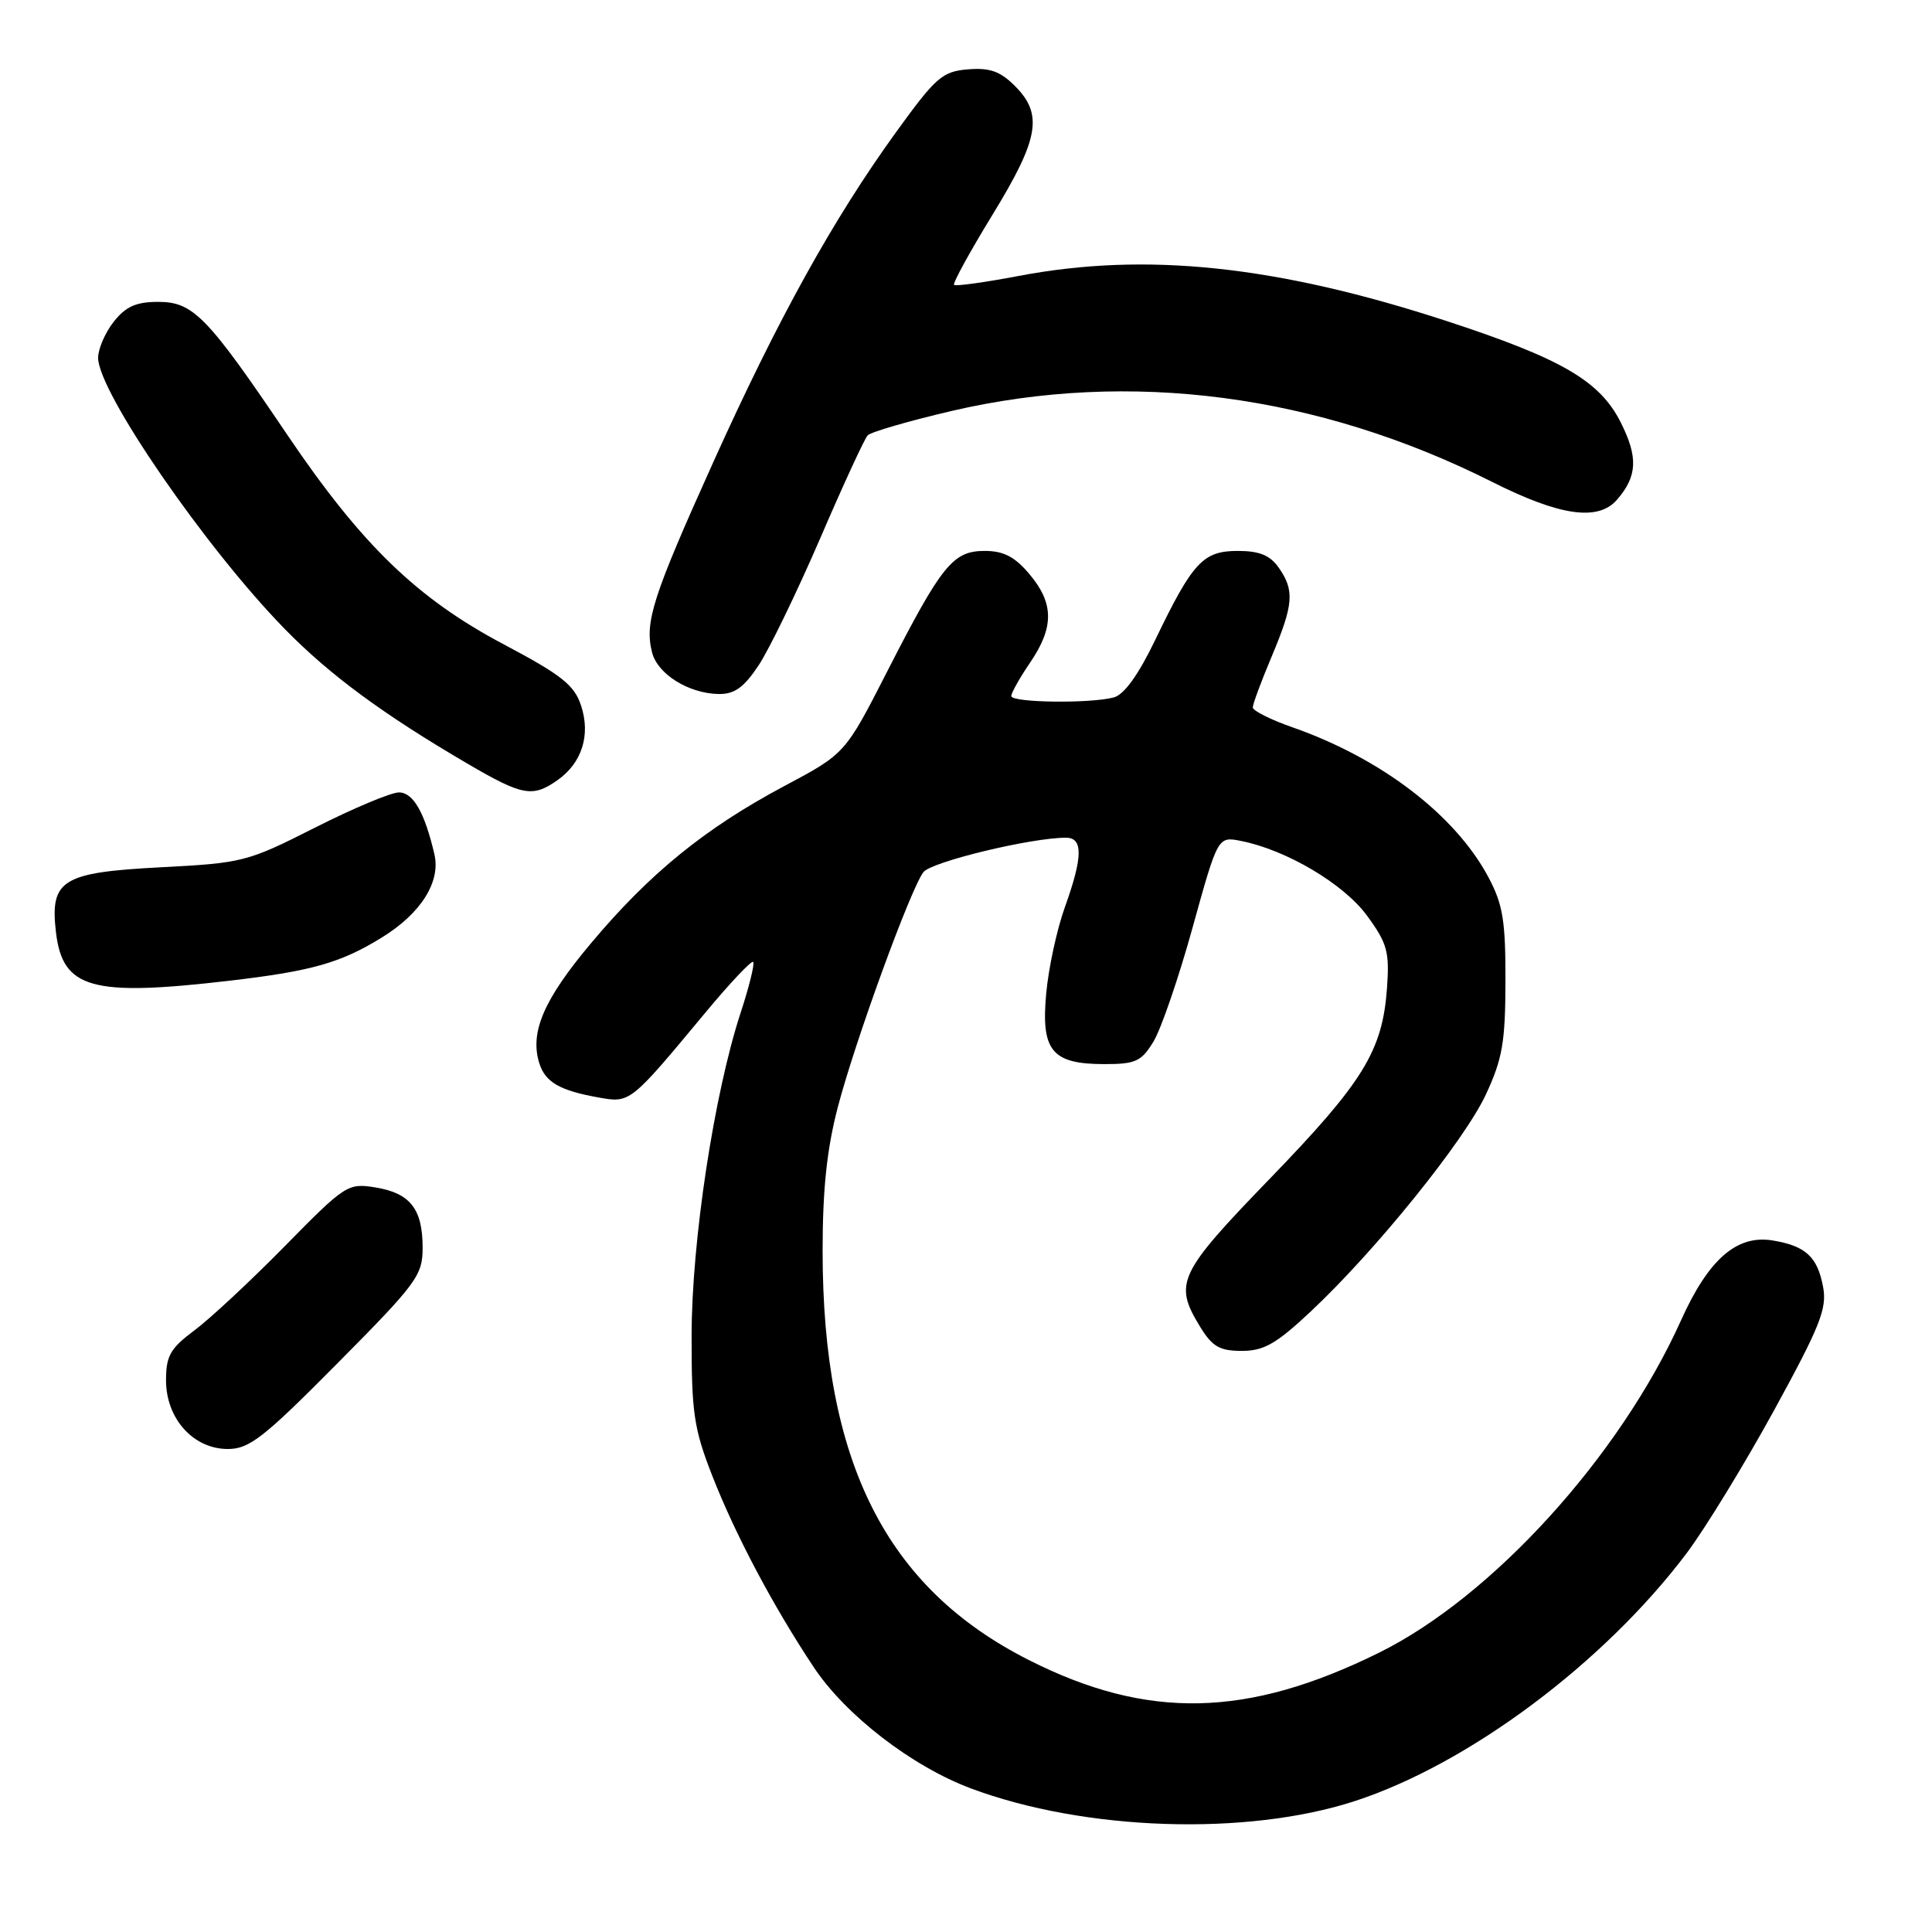 <?xml version="1.0" encoding="UTF-8" standalone="no"?>
<!DOCTYPE svg PUBLIC "-//W3C//DTD SVG 1.1//EN" "http://www.w3.org/Graphics/SVG/1.1/DTD/svg11.dtd" >
<svg xmlns="http://www.w3.org/2000/svg" xmlns:xlink="http://www.w3.org/1999/xlink" version="1.1" viewBox="0 0 256 256">
 <g >
 <path fill="currentColor"
d=" M 179.50 238.66 C 194.60 233.75 212.57 220.32 223.51 205.78 C 225.94 202.54 231.15 194.03 235.07 186.88 C 241.17 175.74 242.11 173.39 241.57 170.53 C 240.82 166.51 239.25 165.08 234.84 164.36 C 230.12 163.60 226.38 166.87 222.75 174.94 C 214.64 192.97 197.74 211.57 182.75 218.98 C 165.26 227.63 152.01 227.91 136.30 219.95 C 117.39 210.38 109.00 193.71 109.00 165.73 C 109.00 157.56 109.57 152.22 111.02 146.68 C 113.30 137.96 120.61 117.90 122.35 115.57 C 123.37 114.20 136.61 111.00 141.25 111.00 C 143.53 111.00 143.49 113.56 141.10 120.21 C 140.05 123.12 138.94 128.25 138.63 131.62 C 137.92 139.23 139.37 141.00 146.34 141.00 C 150.48 141.00 151.24 140.65 152.85 138.00 C 153.85 136.35 156.18 129.57 158.02 122.92 C 161.37 110.82 161.37 110.82 164.44 111.43 C 170.47 112.62 178.09 117.14 181.16 121.36 C 183.84 125.03 184.13 126.13 183.78 131.00 C 183.17 139.27 180.63 143.39 168.28 156.16 C 156.12 168.73 155.50 170.03 158.99 175.75 C 160.63 178.44 161.59 179.00 164.55 179.00 C 167.48 179.00 169.12 178.06 173.71 173.75 C 182.32 165.67 194.04 151.14 196.89 145.02 C 199.08 140.32 199.47 138.08 199.48 130.00 C 199.50 121.99 199.14 119.83 197.21 116.21 C 192.81 107.98 183.01 100.48 171.25 96.37 C 168.36 95.36 166.00 94.17 166.00 93.74 C 166.00 93.30 167.12 90.27 168.50 87.00 C 171.41 80.08 171.56 78.25 169.44 75.22 C 168.29 73.58 166.88 73.00 164.02 73.00 C 159.41 73.00 158.04 74.48 153.09 84.76 C 150.86 89.40 148.96 92.04 147.59 92.41 C 144.46 93.25 134.00 93.11 134.00 92.23 C 134.00 91.81 135.12 89.81 136.50 87.79 C 139.69 83.10 139.66 79.94 136.41 76.08 C 134.47 73.77 132.98 73.00 130.48 73.00 C 126.27 73.00 124.79 74.83 117.54 89.01 C 111.99 99.87 111.99 99.87 103.88 104.18 C 93.41 109.76 86.06 115.74 78.28 125.02 C 72.03 132.47 70.17 136.81 71.47 140.91 C 72.26 143.39 74.17 144.50 79.25 145.41 C 83.51 146.18 83.45 146.23 93.44 134.21 C 96.71 130.27 99.57 127.24 99.80 127.46 C 100.02 127.69 99.28 130.71 98.14 134.19 C 94.62 144.94 91.65 164.45 91.64 177.00 C 91.63 187.18 91.94 189.30 94.36 195.50 C 97.41 203.31 102.42 212.78 107.81 220.89 C 112.03 227.26 120.82 234.04 128.64 236.97 C 143.72 242.61 165.17 243.32 179.50 238.66 Z  M 44.73 180.63 C 55.26 170.01 56.00 169.00 56.00 165.32 C 56.00 160.19 54.35 158.09 49.74 157.34 C 46.09 156.75 45.75 156.97 37.74 165.12 C 33.21 169.73 27.81 174.76 25.75 176.29 C 22.56 178.67 22.00 179.66 22.00 182.90 C 22.00 187.98 25.62 192.00 30.19 192.00 C 33.04 192.00 34.93 190.52 44.73 180.63 Z  M 30.50 129.94 C 41.35 128.67 45.20 127.57 50.65 124.19 C 55.80 121.00 58.41 116.84 57.56 113.19 C 56.27 107.65 54.75 105.00 52.86 105.00 C 51.81 105.00 46.81 107.10 41.73 109.67 C 32.78 114.20 32.16 114.36 21.29 114.92 C 8.23 115.60 6.61 116.59 7.41 123.49 C 8.29 131.03 12.11 132.09 30.50 129.94 Z  M 73.84 103.40 C 77.11 101.11 78.29 97.40 76.99 93.48 C 76.10 90.77 74.40 89.43 66.73 85.37 C 55.25 79.29 47.92 72.19 38.09 57.65 C 27.47 41.92 25.60 40.00 20.97 40.00 C 18.03 40.00 16.67 40.61 15.07 42.63 C 13.93 44.08 13.00 46.23 13.00 47.41 C 13.00 51.92 27.25 72.62 37.73 83.34 C 43.69 89.44 50.78 94.66 61.98 101.21 C 69.24 105.45 70.56 105.69 73.84 103.40 Z  M 100.54 88.13 C 101.95 85.99 105.60 78.46 108.66 71.38 C 111.71 64.29 114.55 58.13 114.97 57.69 C 115.39 57.24 120.40 55.79 126.11 54.45 C 149.72 48.96 174.61 52.23 197.73 63.86 C 206.66 68.36 211.73 69.09 214.23 66.25 C 216.96 63.13 217.09 60.60 214.75 55.96 C 211.98 50.46 206.91 47.52 191.69 42.54 C 169.15 35.18 151.88 33.36 135.00 36.56 C 130.48 37.42 126.62 37.95 126.42 37.75 C 126.21 37.55 128.51 33.36 131.52 28.44 C 137.68 18.38 138.24 15.15 134.49 11.40 C 132.53 9.44 131.15 8.95 128.25 9.19 C 124.86 9.47 124.00 10.23 118.74 17.50 C 110.38 29.06 103.06 42.28 94.48 61.31 C 86.48 79.06 85.39 82.44 86.40 86.44 C 87.12 89.32 91.25 91.90 95.24 91.96 C 97.33 91.99 98.58 91.09 100.54 88.13 Z "/>
</g>
</svg>